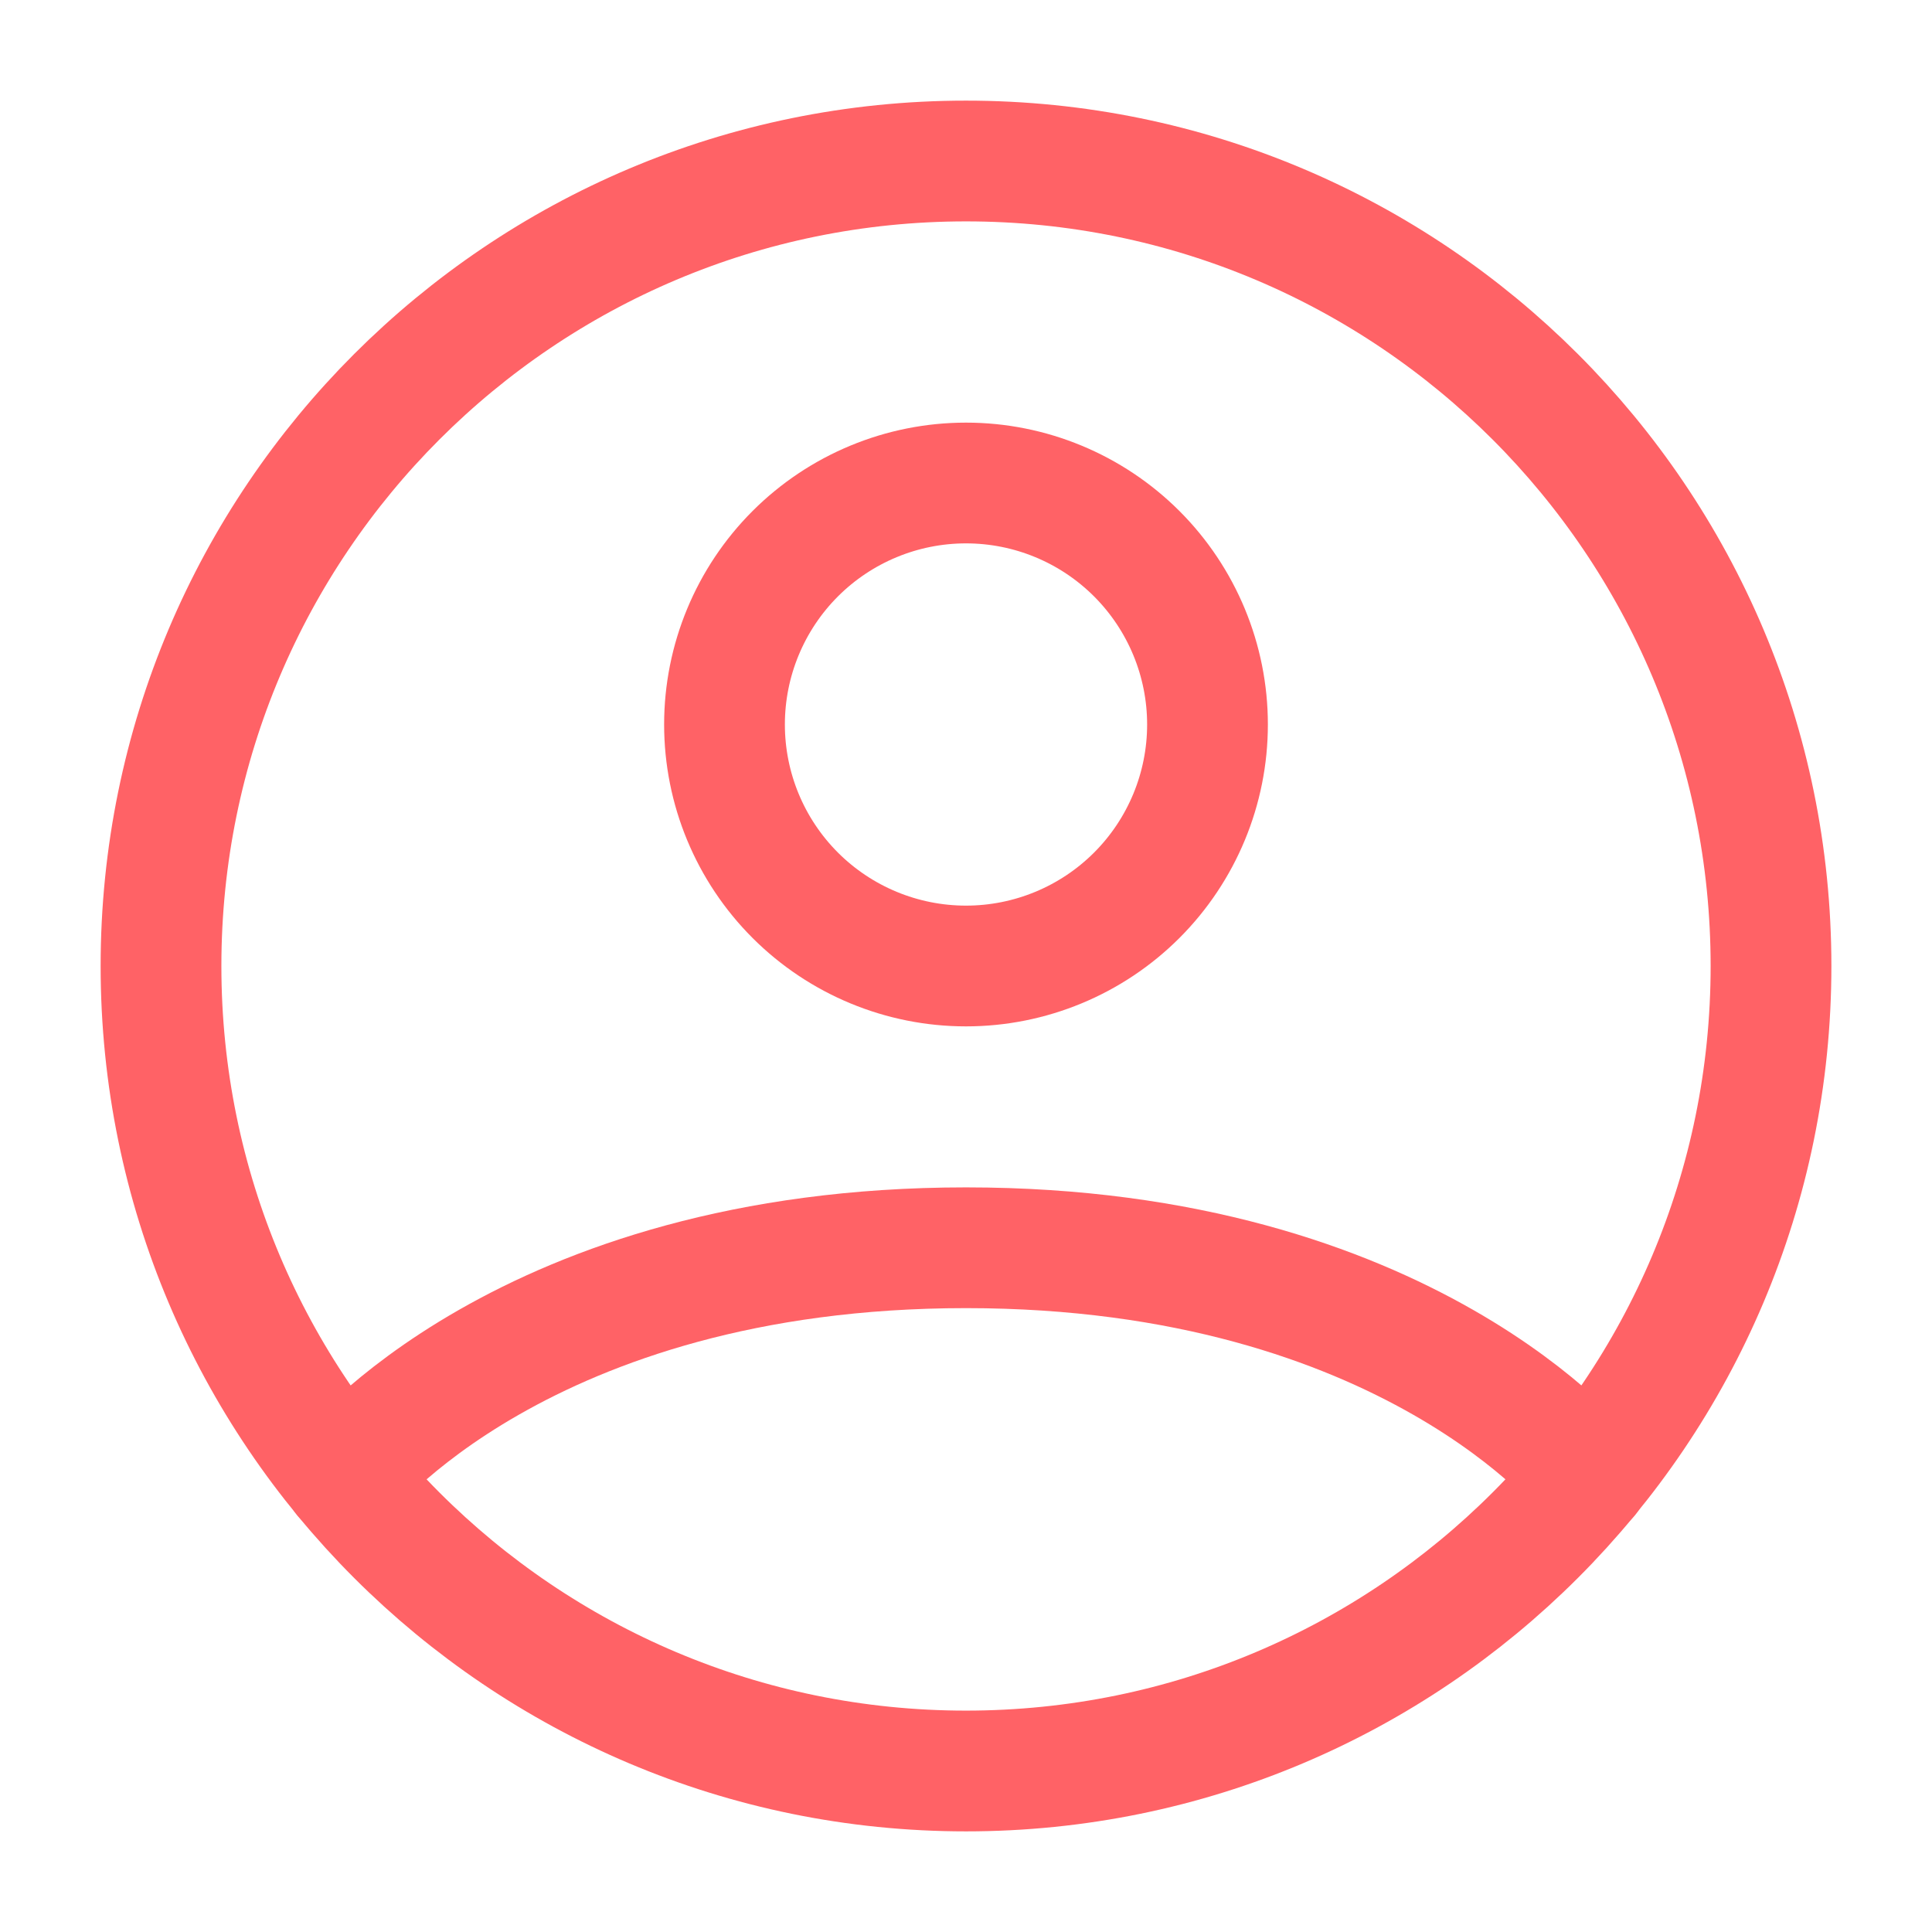 <svg width="110" height="110" viewBox="0 0 110 110" fill="none" xmlns="http://www.w3.org/2000/svg">
<path d="M55 9.167C29.687 9.167 9.167 29.686 9.167 55C9.167 80.314 29.687 100.833 55 100.833C80.314 100.833 100.834 80.314 100.834 55C100.834 29.686 80.314 9.167 55 9.167Z" stroke="#FF6266" stroke-width="6.875" stroke-linecap="round" stroke-linejoin="round"/>
<path d="M19.576 84.086C19.576 84.086 29.792 71.042 55.001 71.042C80.209 71.042 90.43 84.086 90.43 84.086" stroke="#FF6266" stroke-width="6.875" stroke-linecap="round" stroke-linejoin="round"/>
<path d="M55 55C58.647 55 62.144 53.551 64.723 50.973C67.301 48.394 68.75 44.897 68.75 41.25C68.75 37.603 67.301 34.106 64.723 31.527C62.144 28.949 58.647 27.5 55 27.5C51.353 27.5 47.856 28.949 45.277 31.527C42.699 34.106 41.25 37.603 41.25 41.25C41.25 44.897 42.699 48.394 45.277 50.973C47.856 53.551 51.353 55 55 55V55Z" stroke="#FF6266" stroke-width="6.875" stroke-linecap="round" stroke-linejoin="round"/>
</svg>
